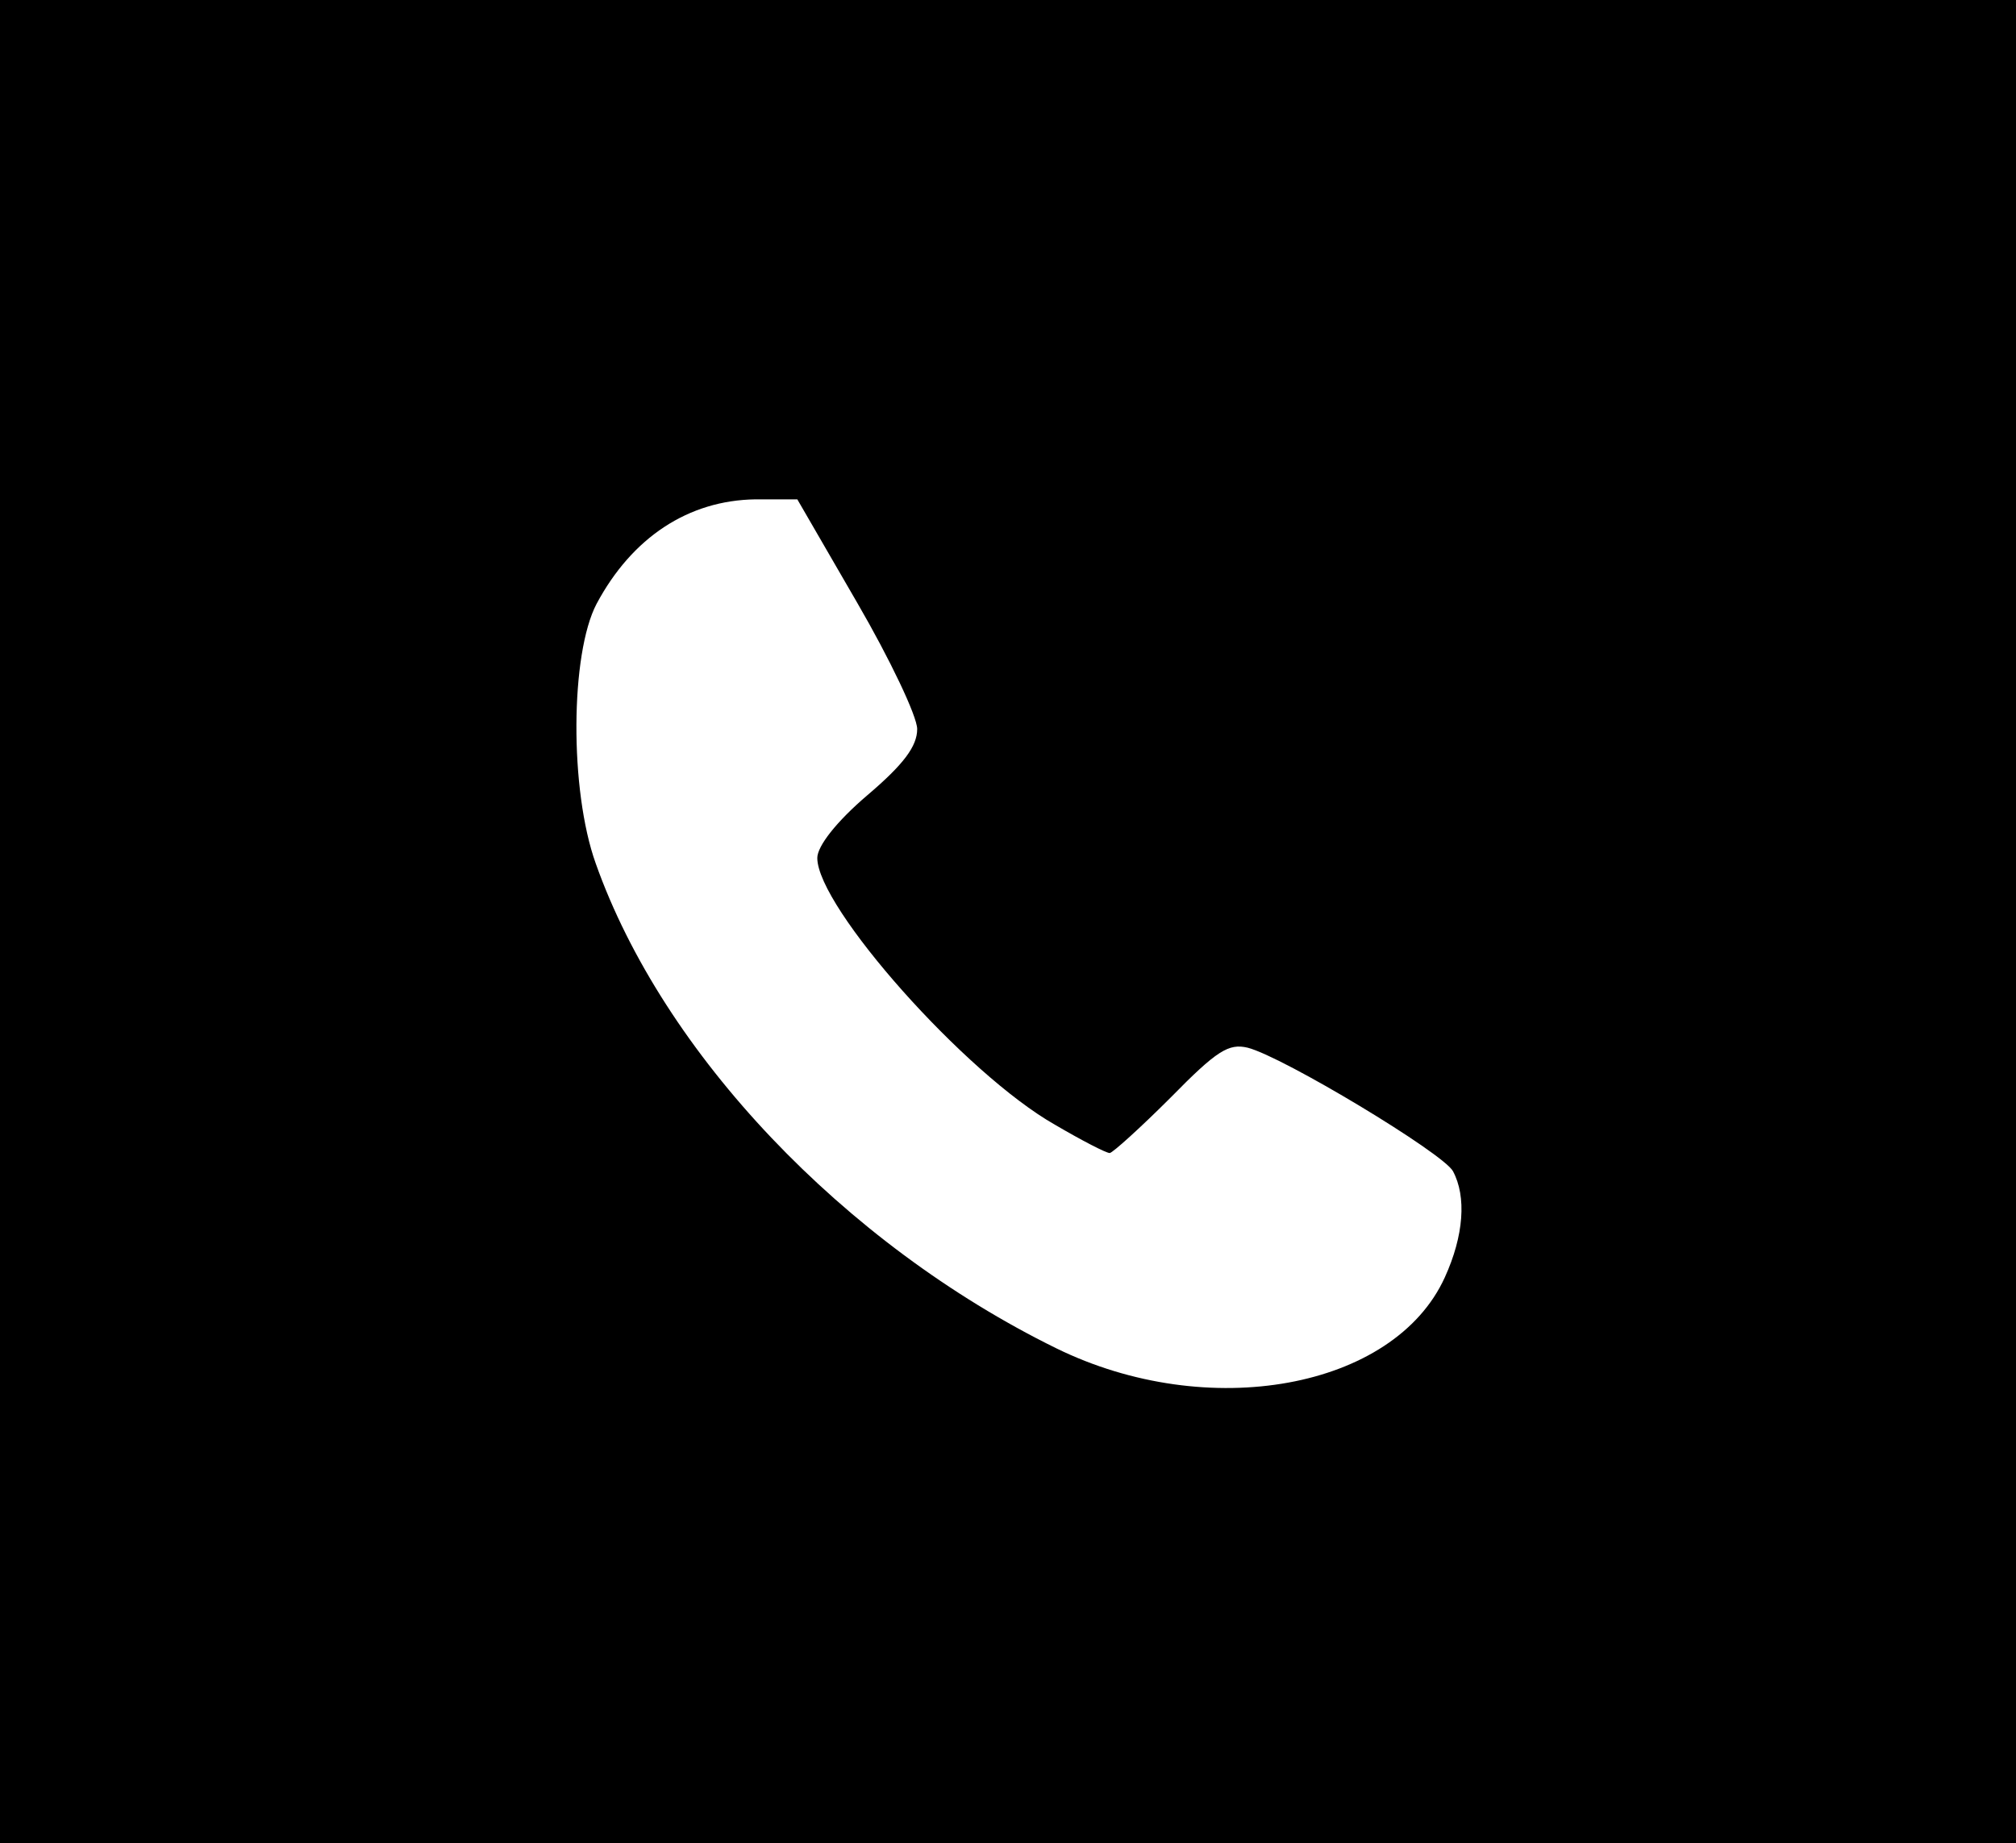<?xml version="1.0" standalone="no"?>
<!DOCTYPE svg PUBLIC "-//W3C//DTD SVG 20010904//EN"
 "http://www.w3.org/TR/2001/REC-SVG-20010904/DTD/svg10.dtd">
<svg version="1.0" xmlns="http://www.w3.org/2000/svg"
 width="222pt" height="203pt" viewBox="0 0 222 203"
 preserveAspectRatio="xMidYMid meet">
<g transform="translate(0,203) scale(0.1,-0.1)"
fill="#000000" stroke="none">
<path d="M0 1015 l0 -1015 1110 0 1110 0 0 1015 0 1015 -1110 0 -1110 0 0
-1015z m944 351 c36 -62 66 -125 66 -139 0 -19 -15 -39 -55 -73 -34 -29 -55
-56 -55 -69 0 -54 163 -238 262 -294 29 -17 56 -31 60 -31 3 0 34 28 67 61 51
52 64 60 85 55 39 -10 215 -116 226 -136 15 -28 12 -71 -9 -117 -56 -123 -261
-160 -428 -78 -234 115 -433 325 -507 534 -29 81 -28 231 1 286 39 73 101 114
175 115 l46 0 66 -114z"/>
</g>
</svg>
